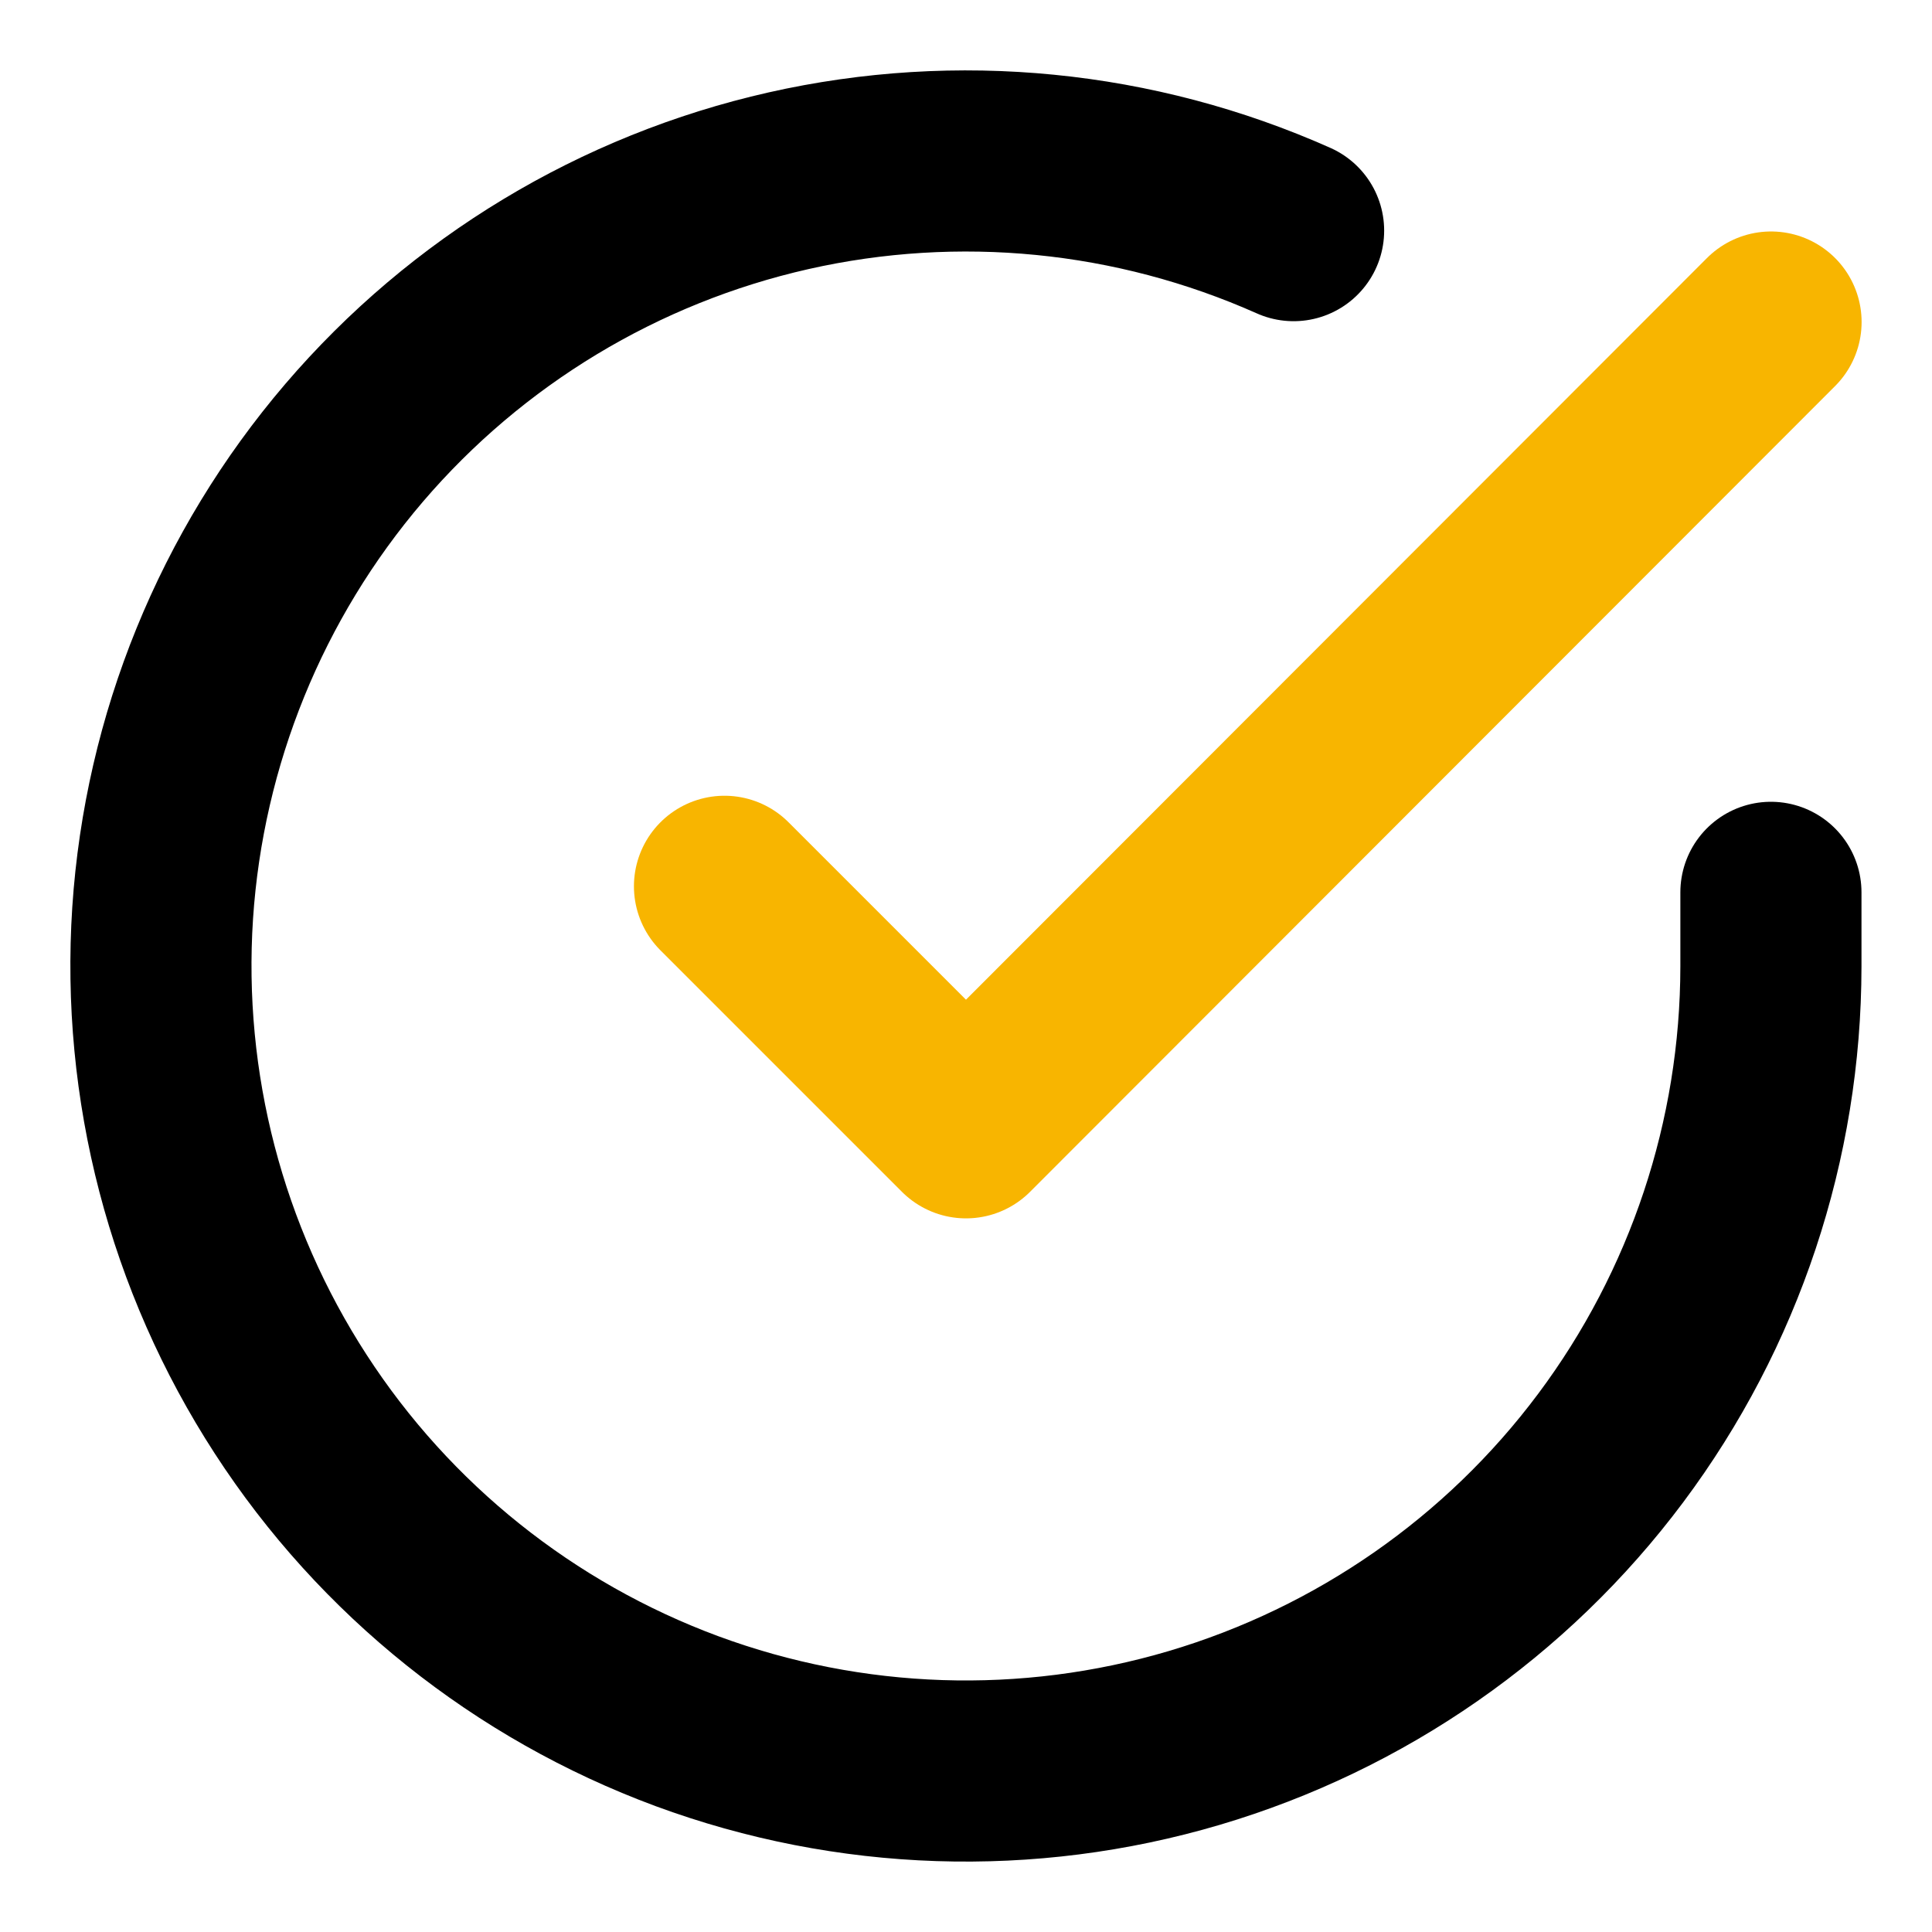 <svg width="16" height="16" viewBox="0 0 16 16" fill="none" xmlns="http://www.w3.org/2000/svg">
<g id="check-circle-broken" clip-path="url(#clip0_251_5841)">
<path id="Icon" d="M14.666 7.39V8.004C14.665 9.441 14.2 10.84 13.339 11.992C12.479 13.143 11.268 13.985 9.89 14.393C8.511 14.801 7.038 14.752 5.689 14.254C4.341 13.755 3.189 12.835 2.407 11.628C1.625 10.422 1.253 8.996 1.347 7.561C1.442 6.127 1.998 4.761 2.932 3.668C3.866 2.576 5.128 1.814 6.53 1.497C7.933 1.18 9.4 1.325 10.713 1.91" stroke="black" stroke-width="1.5" stroke-linecap="round" stroke-linejoin="round"/>
<path id="Icon_2" d="M14.667 2.667L8 9.34L6 7.34" stroke="#F8B500" stroke-width="1.5" stroke-linecap="round" stroke-linejoin="round"/>
</g>
<defs>
<clipPath id="clip0_251_5841">
<rect width="16" height="16" fill="white"/>
</clipPath>
</defs>
</svg>
